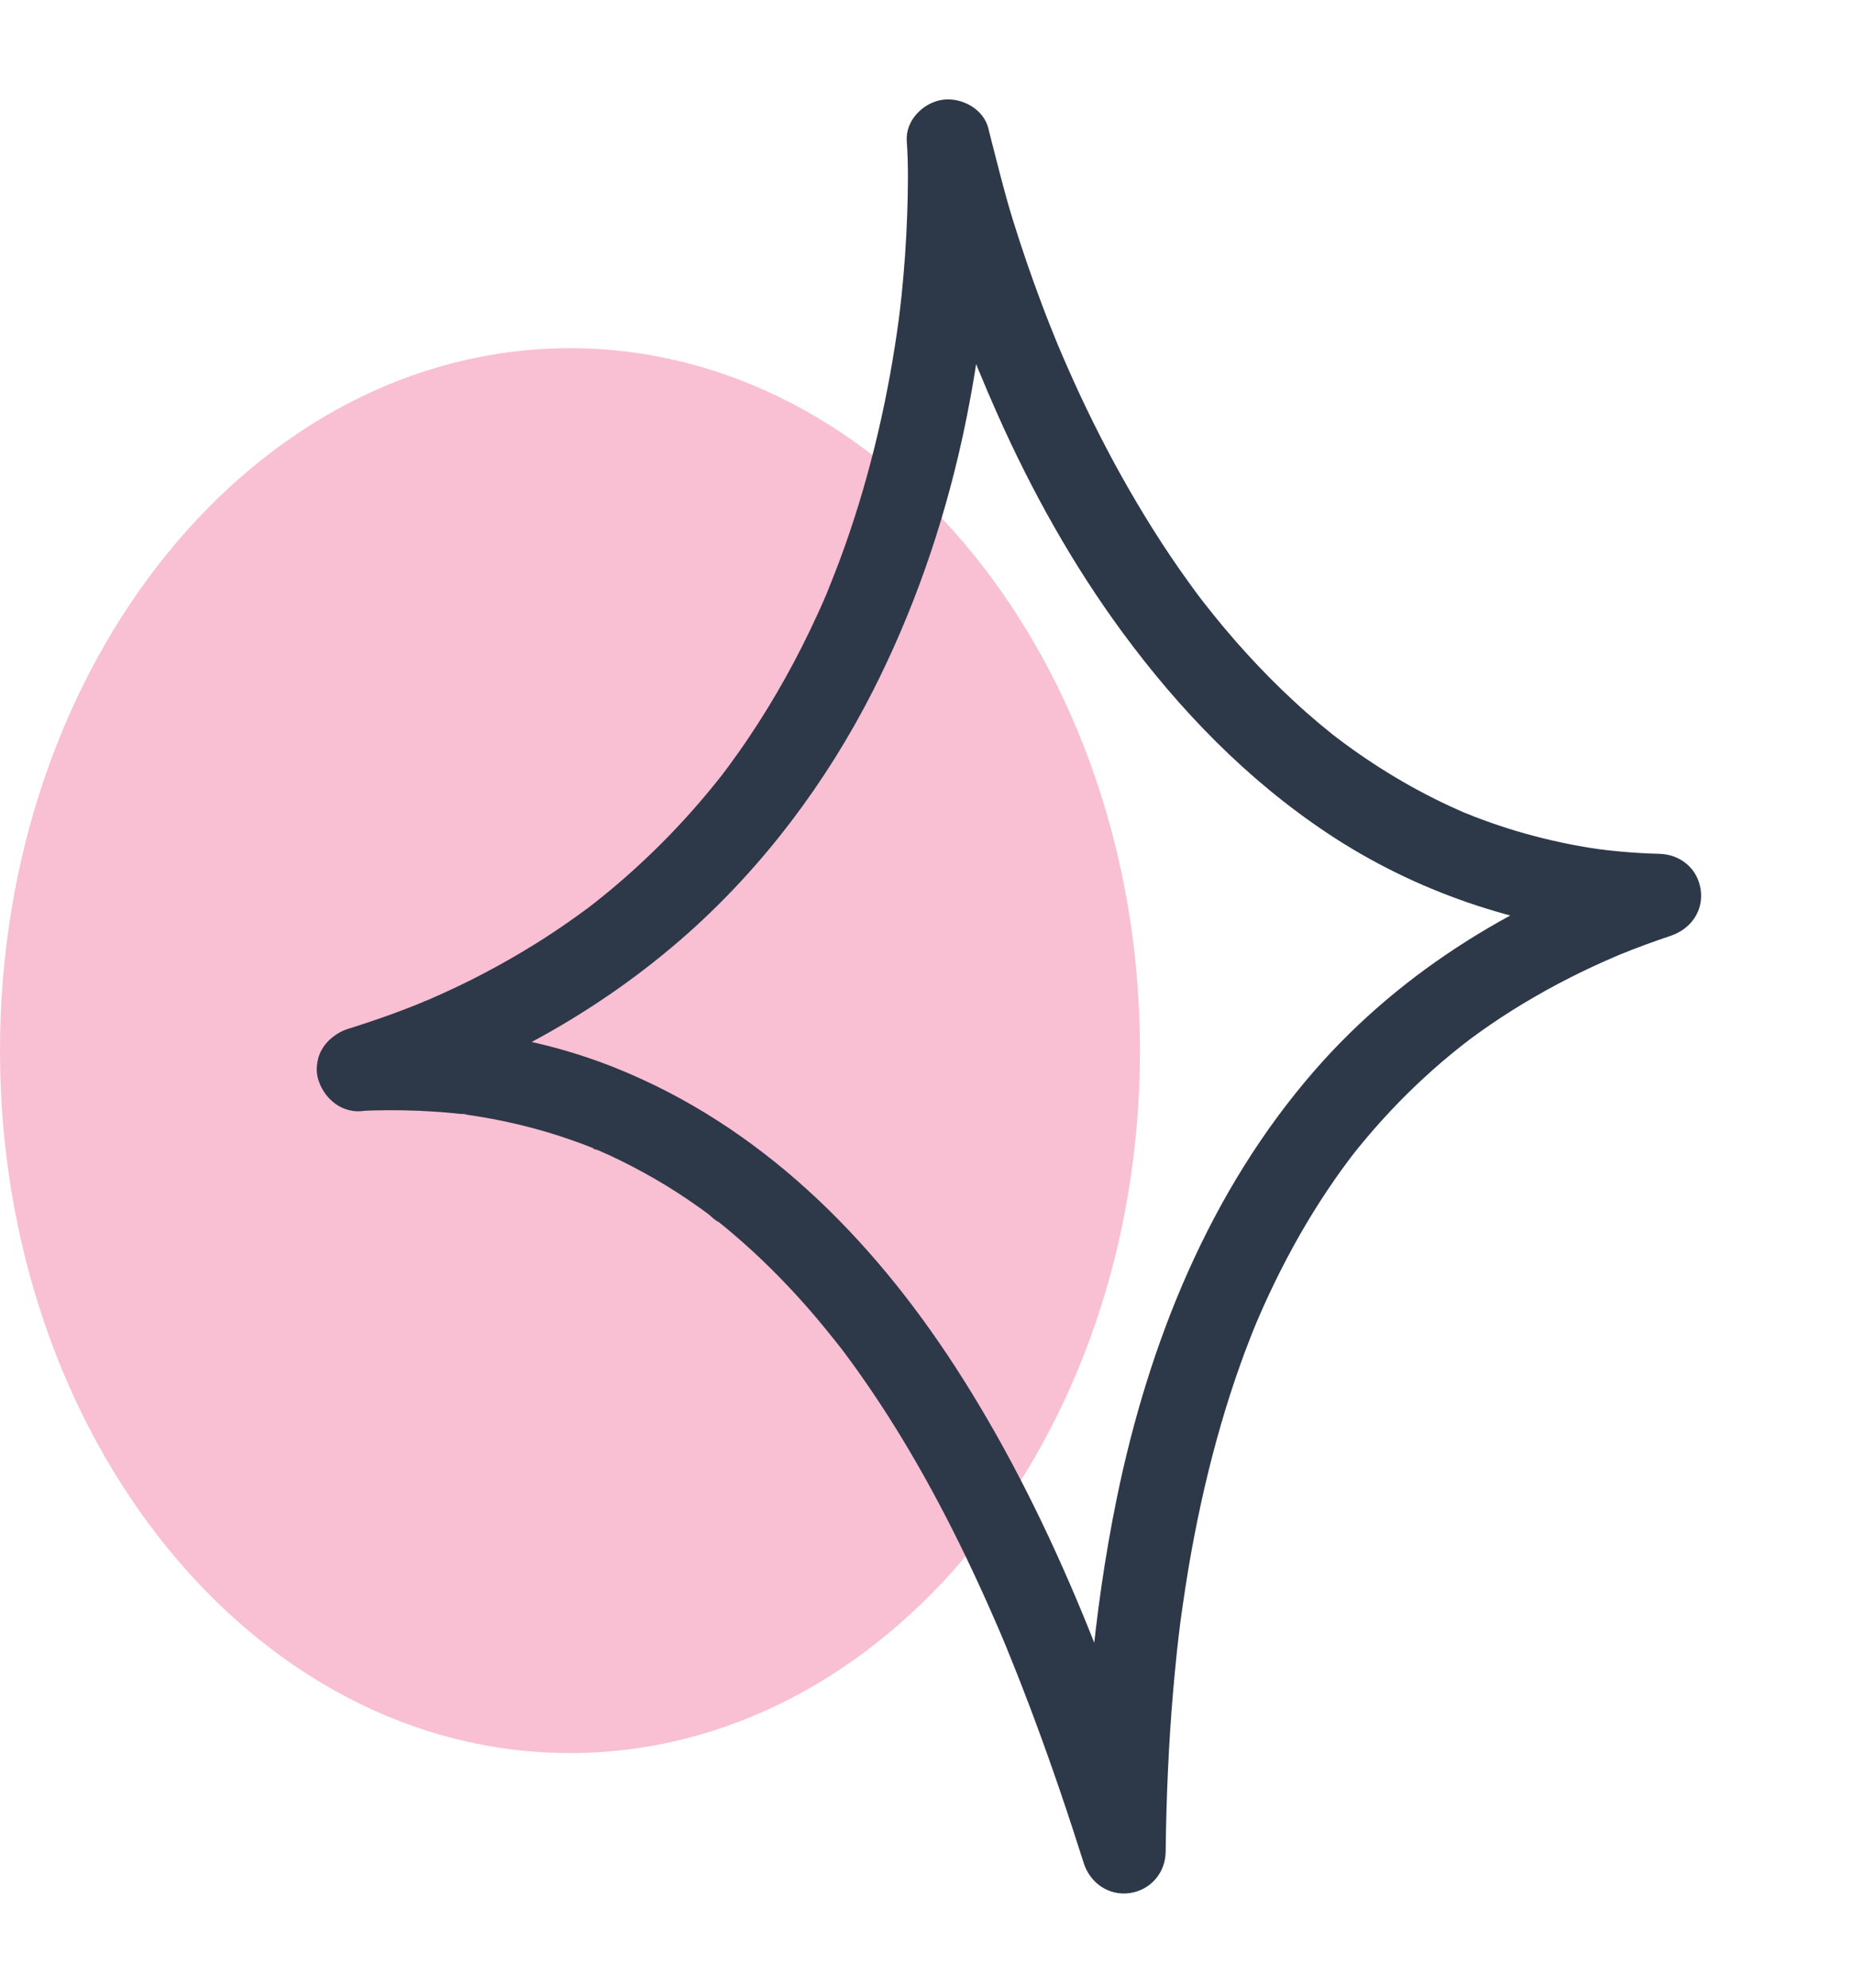 <svg width="98" height="105" viewBox="0 0 98 105" fill="none" xmlns="http://www.w3.org/2000/svg">
<path d="M30.129 92.606C46.768 92.606 60.258 75.993 60.258 55.501C60.258 35.007 46.768 18.395 30.129 18.395C13.489 18.395 0 35.007 0 55.501C0 75.993 13.489 92.606 30.129 92.606Z" fill="#F9BFD3"/>
<g clip-path="url(#clip0_12_1636)">
<path d="M18.995 58.687C20.04 58.638 21.083 58.634 22.126 58.677C22.618 58.699 23.108 58.73 23.599 58.77C23.827 58.79 24.054 58.81 24.284 58.839C24.377 58.85 24.583 58.832 24.661 58.881L24.374 58.845C24.475 58.858 24.572 58.871 24.674 58.884C26.526 59.148 28.356 59.579 30.127 60.195C30.554 60.341 30.973 60.499 31.39 60.665C31.473 60.697 31.568 60.75 31.653 60.773C31.169 60.652 31.342 60.639 31.497 60.708C31.754 60.822 32.012 60.933 32.268 61.051C33.072 61.427 33.861 61.839 34.628 62.282C35.395 62.725 36.147 63.21 36.873 63.724C37.065 63.858 37.256 63.996 37.442 64.137C37.599 64.252 37.827 64.509 38.005 64.561C37.966 64.551 37.586 64.23 37.887 64.471C37.962 64.532 38.034 64.588 38.109 64.649C38.331 64.827 38.547 65.008 38.766 65.195C40.165 66.383 41.465 67.686 42.68 69.066C43.32 69.795 43.93 70.552 44.53 71.315C44.731 71.57 44.203 70.881 44.51 71.287C44.57 71.367 44.631 71.448 44.691 71.532C44.841 71.737 44.992 71.942 45.143 72.146C45.442 72.564 45.736 72.981 46.025 73.406C48.37 76.857 50.328 80.56 52.041 84.357C52.299 84.929 52.552 85.504 52.8 86.077C52.912 86.34 53.025 86.603 53.136 86.87C52.948 86.427 53.105 86.798 53.152 86.911C53.23 87.097 53.307 87.286 53.38 87.475C53.842 88.612 54.289 89.76 54.715 90.911C55.64 93.392 56.485 95.897 57.285 98.418C57.619 99.471 58.605 100.155 59.709 100.003C60.814 99.852 61.605 98.931 61.615 97.819C61.649 94.965 61.77 92.111 62.016 89.263C62.076 88.599 62.139 87.936 62.207 87.273C62.241 86.976 62.274 86.684 62.308 86.387C62.328 86.209 62.351 86.037 62.371 85.86C62.384 85.745 62.402 85.626 62.414 85.511C62.379 85.78 62.374 85.834 62.396 85.666C62.566 84.433 62.75 83.203 62.972 81.98C63.383 79.715 63.894 77.468 64.537 75.256C64.84 74.209 65.173 73.17 65.54 72.141C65.695 71.698 65.859 71.258 66.03 70.824C66.115 70.609 66.196 70.394 66.285 70.18C66.337 70.052 66.39 69.925 66.442 69.797C66.598 69.419 66.224 70.305 66.478 69.716C67.231 67.963 68.09 66.257 69.063 64.618C69.527 63.842 70.014 63.082 70.527 62.343C70.757 62.011 70.991 61.686 71.231 61.367C71.302 61.272 71.374 61.176 71.445 61.081C71.487 61.024 71.737 60.708 71.487 61.024C71.238 61.341 71.487 61.024 71.529 60.971C71.626 60.847 71.723 60.727 71.824 60.603C72.893 59.291 74.05 58.057 75.292 56.915C75.899 56.356 76.526 55.821 77.176 55.305C77.321 55.189 77.47 55.078 77.615 54.962C77.033 55.431 77.556 55.01 77.701 54.898C78.059 54.633 78.421 54.374 78.79 54.121C80.294 53.094 81.876 52.185 83.51 51.385C83.93 51.182 84.354 50.981 84.779 50.793C85.002 50.693 85.224 50.597 85.446 50.502C85.513 50.474 85.585 50.443 85.652 50.415C84.979 50.71 85.503 50.476 85.652 50.415C86.528 50.061 87.419 49.733 88.312 49.434C89.362 49.08 90.054 48.133 89.898 47.009C89.743 45.885 88.826 45.132 87.714 45.104C87.016 45.086 86.315 45.044 85.619 44.981C85.28 44.95 84.94 44.908 84.598 44.872C84.349 44.846 84.867 44.907 84.85 44.903C84.765 44.88 84.669 44.877 84.581 44.867C84.405 44.843 84.225 44.813 84.049 44.789C82.74 44.579 81.441 44.281 80.167 43.904C79.562 43.723 78.959 43.521 78.364 43.302C78.069 43.195 77.78 43.081 77.492 42.963C77.434 42.938 77.377 42.914 77.318 42.894C77.049 42.79 77.781 43.095 77.519 42.98C77.368 42.912 77.216 42.848 77.066 42.78C75.931 42.276 74.825 41.7 73.758 41.063C72.691 40.425 71.728 39.775 70.771 39.052C70.645 38.959 70.522 38.858 70.392 38.763C70.365 38.743 70.795 39.082 70.607 38.931C70.547 38.883 70.483 38.833 70.422 38.785C70.189 38.599 69.961 38.411 69.733 38.222C69.278 37.839 68.834 37.451 68.403 37.048C66.671 35.451 65.086 33.697 63.638 31.839C63.557 31.735 63.476 31.626 63.39 31.521C63.828 32.068 63.489 31.648 63.384 31.51C63.203 31.265 63.018 31.019 62.842 30.771C62.508 30.312 62.182 29.841 61.865 29.372C61.241 28.447 60.646 27.497 60.077 26.537C58.985 24.696 57.992 22.795 57.086 20.858C56.671 19.97 56.277 19.07 55.894 18.164C55.844 18.045 56.115 18.702 55.947 18.292C55.899 18.179 55.853 18.061 55.806 17.948C55.711 17.722 55.622 17.492 55.532 17.267C55.368 16.854 55.205 16.44 55.052 16.024C54.505 14.572 54.002 13.108 53.541 11.623C53.058 10.069 52.685 8.494 52.275 6.923C52.267 6.902 52.264 6.879 52.261 6.855C52.042 5.782 50.855 5.131 49.836 5.269C48.817 5.407 47.852 6.35 47.931 7.453C48.021 8.738 47.997 10.037 47.953 11.327C47.905 12.748 47.804 14.165 47.659 15.578C47.612 16.008 47.566 16.434 47.511 16.863C47.496 16.968 47.446 17.361 47.505 16.902C47.564 16.443 47.512 16.84 47.498 16.946C47.465 17.188 47.432 17.431 47.395 17.672C47.259 18.604 47.102 19.53 46.923 20.455C46.528 22.509 46.027 24.549 45.417 26.55C45.09 27.618 44.733 28.678 44.338 29.727C44.134 30.266 43.919 30.798 43.706 31.334C43.601 31.59 43.914 30.847 43.805 31.101C43.777 31.171 43.745 31.24 43.717 31.31C43.666 31.433 43.612 31.551 43.56 31.674C43.44 31.953 43.316 32.23 43.187 32.506C42.164 34.739 40.97 36.895 39.602 38.93C39.252 39.453 38.885 39.971 38.511 40.478C38.412 40.612 38.313 40.741 38.214 40.874C38.151 40.953 37.856 41.34 38.087 41.041C38.337 40.72 37.963 41.195 37.915 41.255C37.811 41.387 37.708 41.515 37.601 41.641C36.754 42.675 35.858 43.663 34.912 44.606C33.965 45.549 32.934 46.483 31.873 47.34C31.61 47.553 31.345 47.761 31.079 47.968C30.853 48.145 31.436 47.708 31.2 47.873C31.144 47.913 31.092 47.953 31.035 47.997C30.869 48.122 30.704 48.242 30.535 48.361C29.952 48.781 29.355 49.187 28.748 49.577C27.464 50.397 26.139 51.148 24.774 51.828C24.074 52.174 23.36 52.504 22.642 52.814C22.554 52.854 22.44 52.887 22.359 52.934C22.407 52.906 22.816 52.746 22.451 52.895C22.282 52.964 22.113 53.033 21.944 53.102C21.551 53.257 21.159 53.407 20.764 53.553C19.974 53.839 19.181 54.106 18.379 54.357C17.278 54.697 16.461 55.907 16.835 57.067C17.209 58.227 18.364 58.979 19.545 58.611C25.752 56.684 31.538 53.599 36.403 49.267C40.4 45.702 43.681 41.316 46.113 36.551C48.257 32.348 49.824 27.849 50.843 23.245C51.63 19.674 52.121 16.02 52.31 12.367C52.392 10.763 52.496 9.097 52.341 7.493C52.339 7.47 52.34 7.447 52.337 7.423L48.003 8.02C48.276 9.354 48.653 10.674 49.042 11.984C50.045 15.363 51.293 18.666 52.727 21.887C54.53 25.932 56.701 29.829 59.329 33.401C62.362 37.521 65.925 41.202 70.202 44.038C74.825 47.103 80.141 48.893 85.651 49.397C86.346 49.46 87.048 49.501 87.746 49.52L87.149 45.185C80.427 47.449 74.197 51.15 69.503 56.533C63.934 62.914 60.716 70.935 59.029 79.16C57.771 85.303 57.268 91.594 57.194 97.854L61.528 97.257C58.777 88.569 55.459 79.852 50.477 72.178C46.035 65.339 40.185 59.474 32.517 56.405C28.236 54.692 23.544 54.069 18.948 54.276C17.797 54.329 16.694 55.276 16.759 56.499C16.819 57.656 17.746 58.745 18.981 58.688L18.995 58.687Z" fill="#2D3849"/>
</g>
<defs>
<clipPath id="clip0_12_1636">
<rect width="69.55" height="89.67" fill="white" transform="translate(30.82) rotate(15)"/>
</clipPath>
</defs>
</svg>
    
